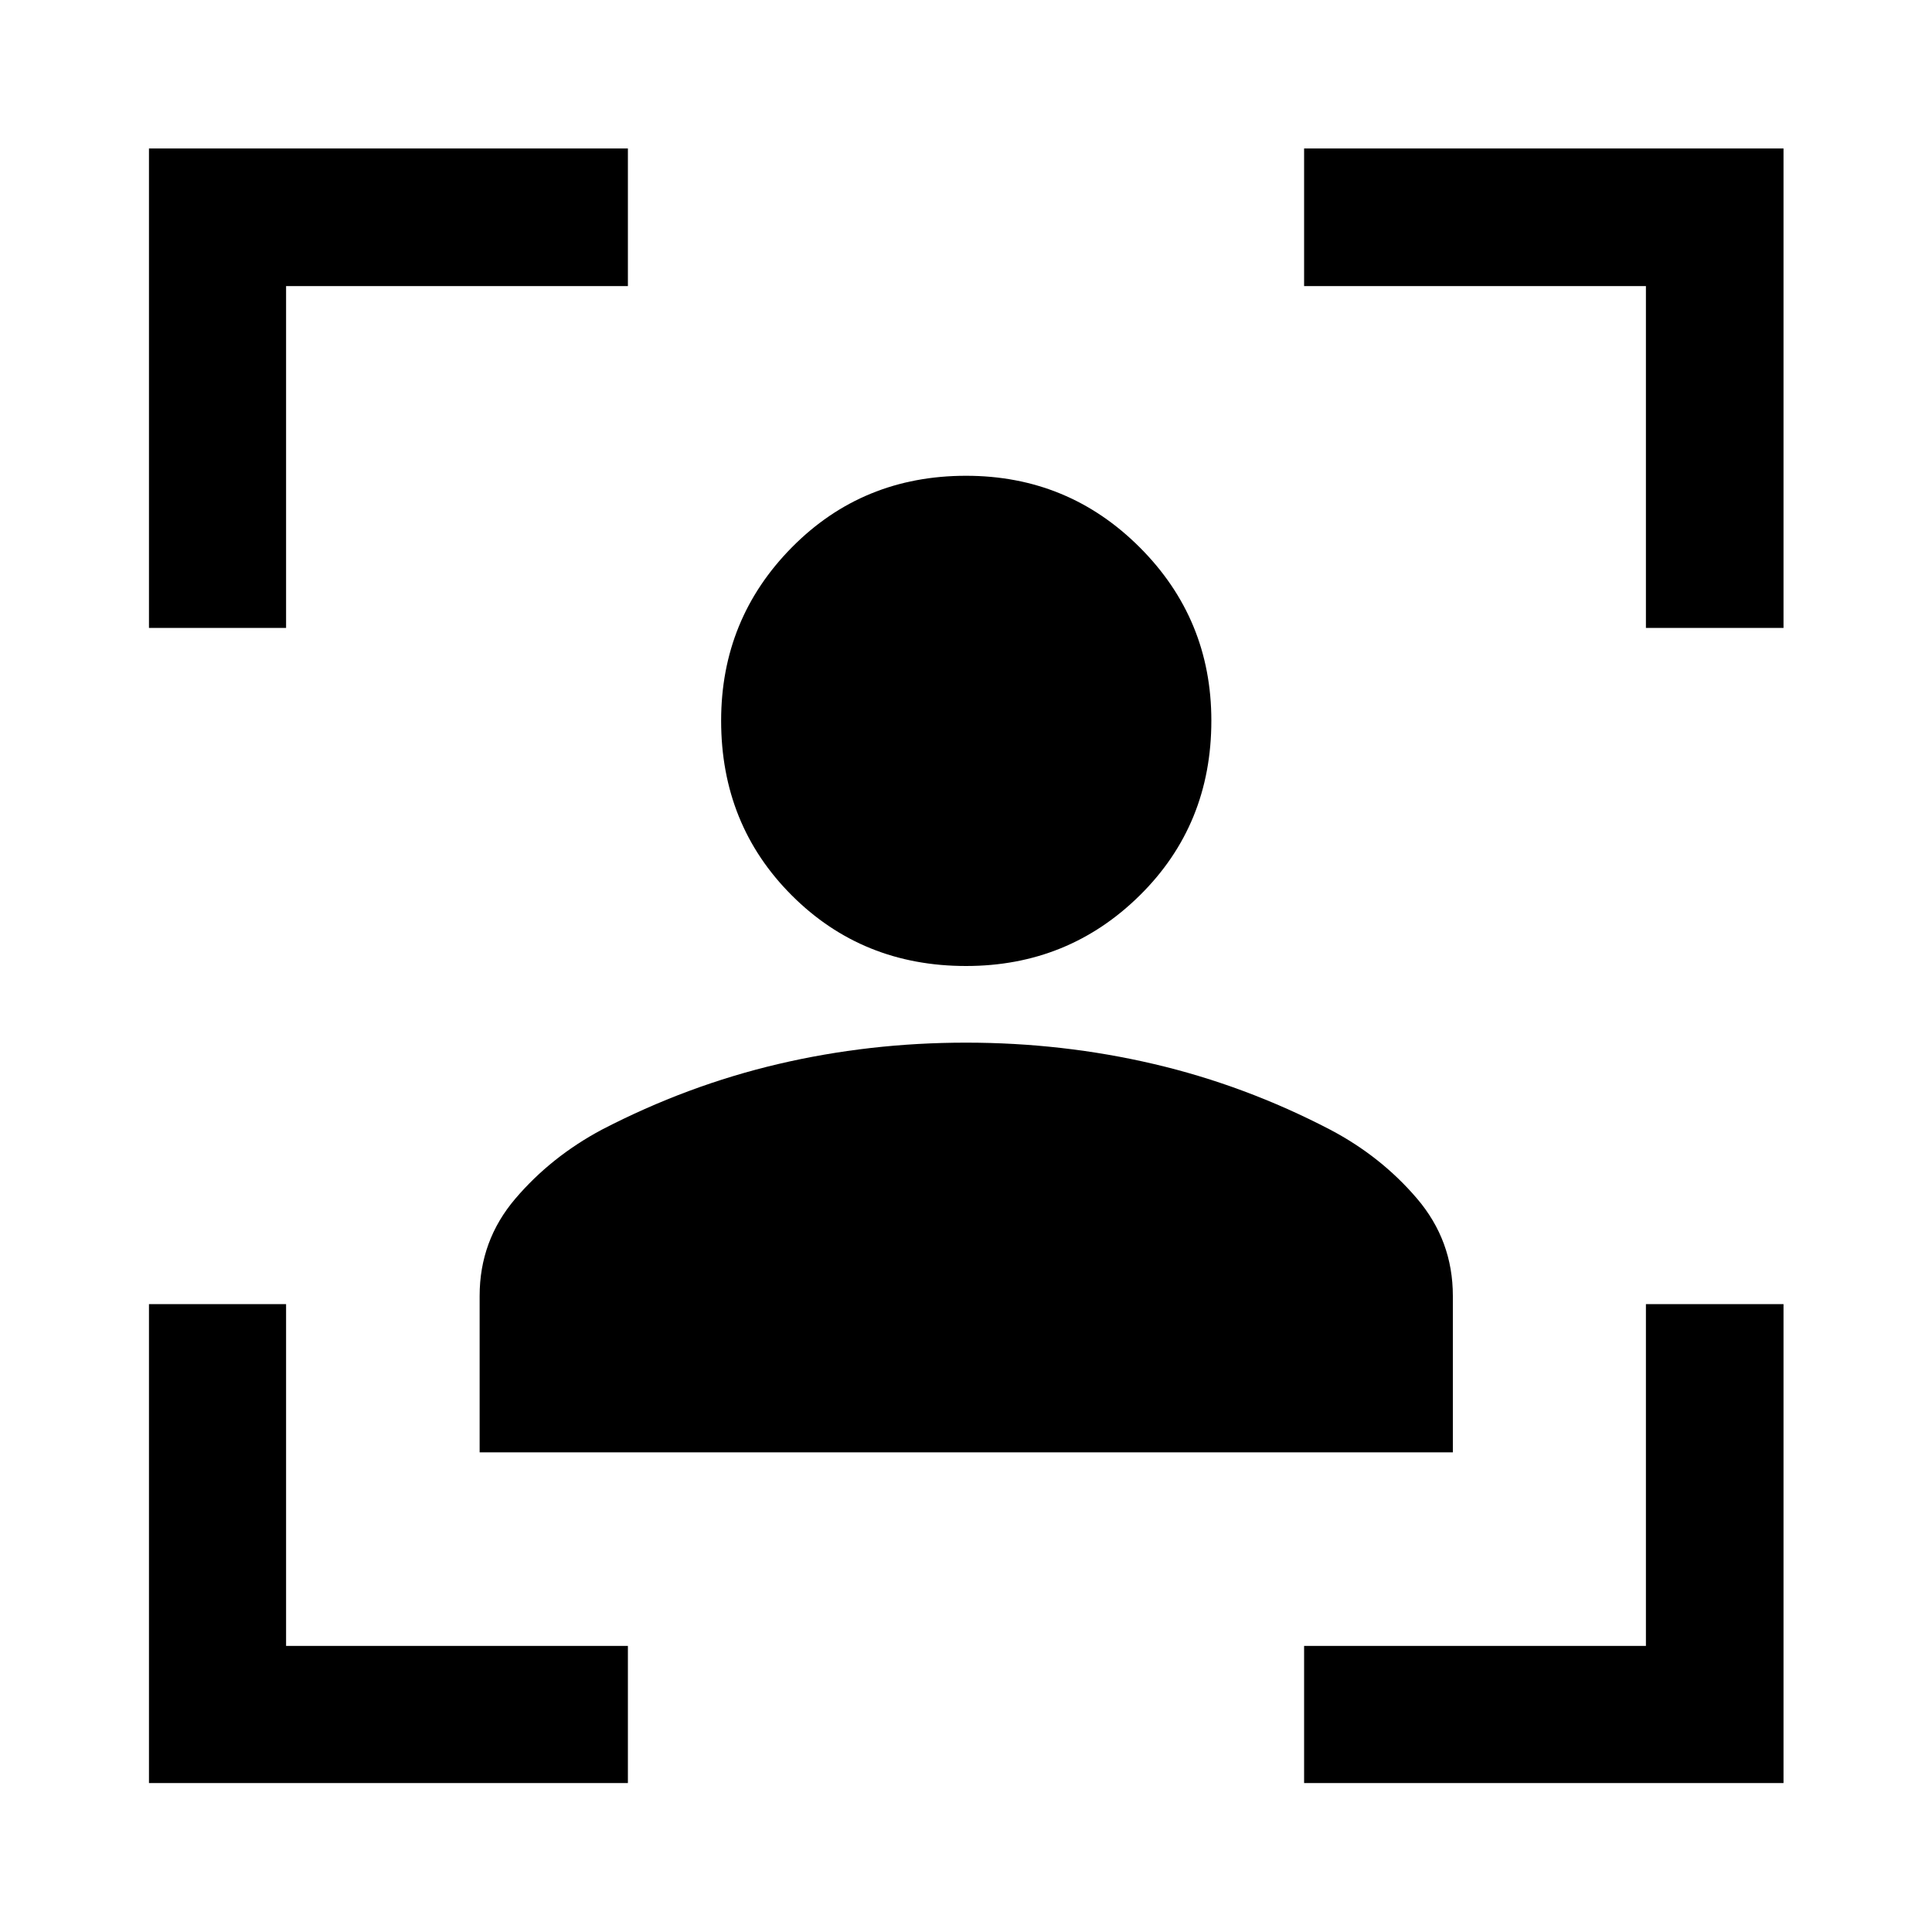 <svg xmlns="http://www.w3.org/2000/svg" width="48" height="48" viewBox="0 -960 960 960"><path d="M74.022-74.022V-312h68.13v169.848H312v68.13H74.022Zm0-573.978v-238.218H312v68.37H142.152V-648h-68.13ZM648-74.022v-68.13h169.848V-312h68.37v237.978H648ZM817.848-648v-169.848H648v-68.37h238.218V-648h-68.37ZM480.025-480q-51.503 0-86.601-35.098t-35.098-86.815q0-50.518 35.143-86.096t86.573-35.578q50.715 0 86.293 35.578t35.578 86.096q0 51.717-35.551 86.815Q530.812-480 480.025-480ZM238.326-238.326v-77.758q0-27.485 17.739-48.298 17.739-20.814 42.978-34.292 42.436-22 87.69-32.62 45.253-10.619 93.26-10.619 48.007 0 93.366 10.619 45.358 10.62 87.598 32.62 25.312 13.329 43.134 34.217 17.822 20.888 17.822 48.373v77.758H238.326Z"/></svg>